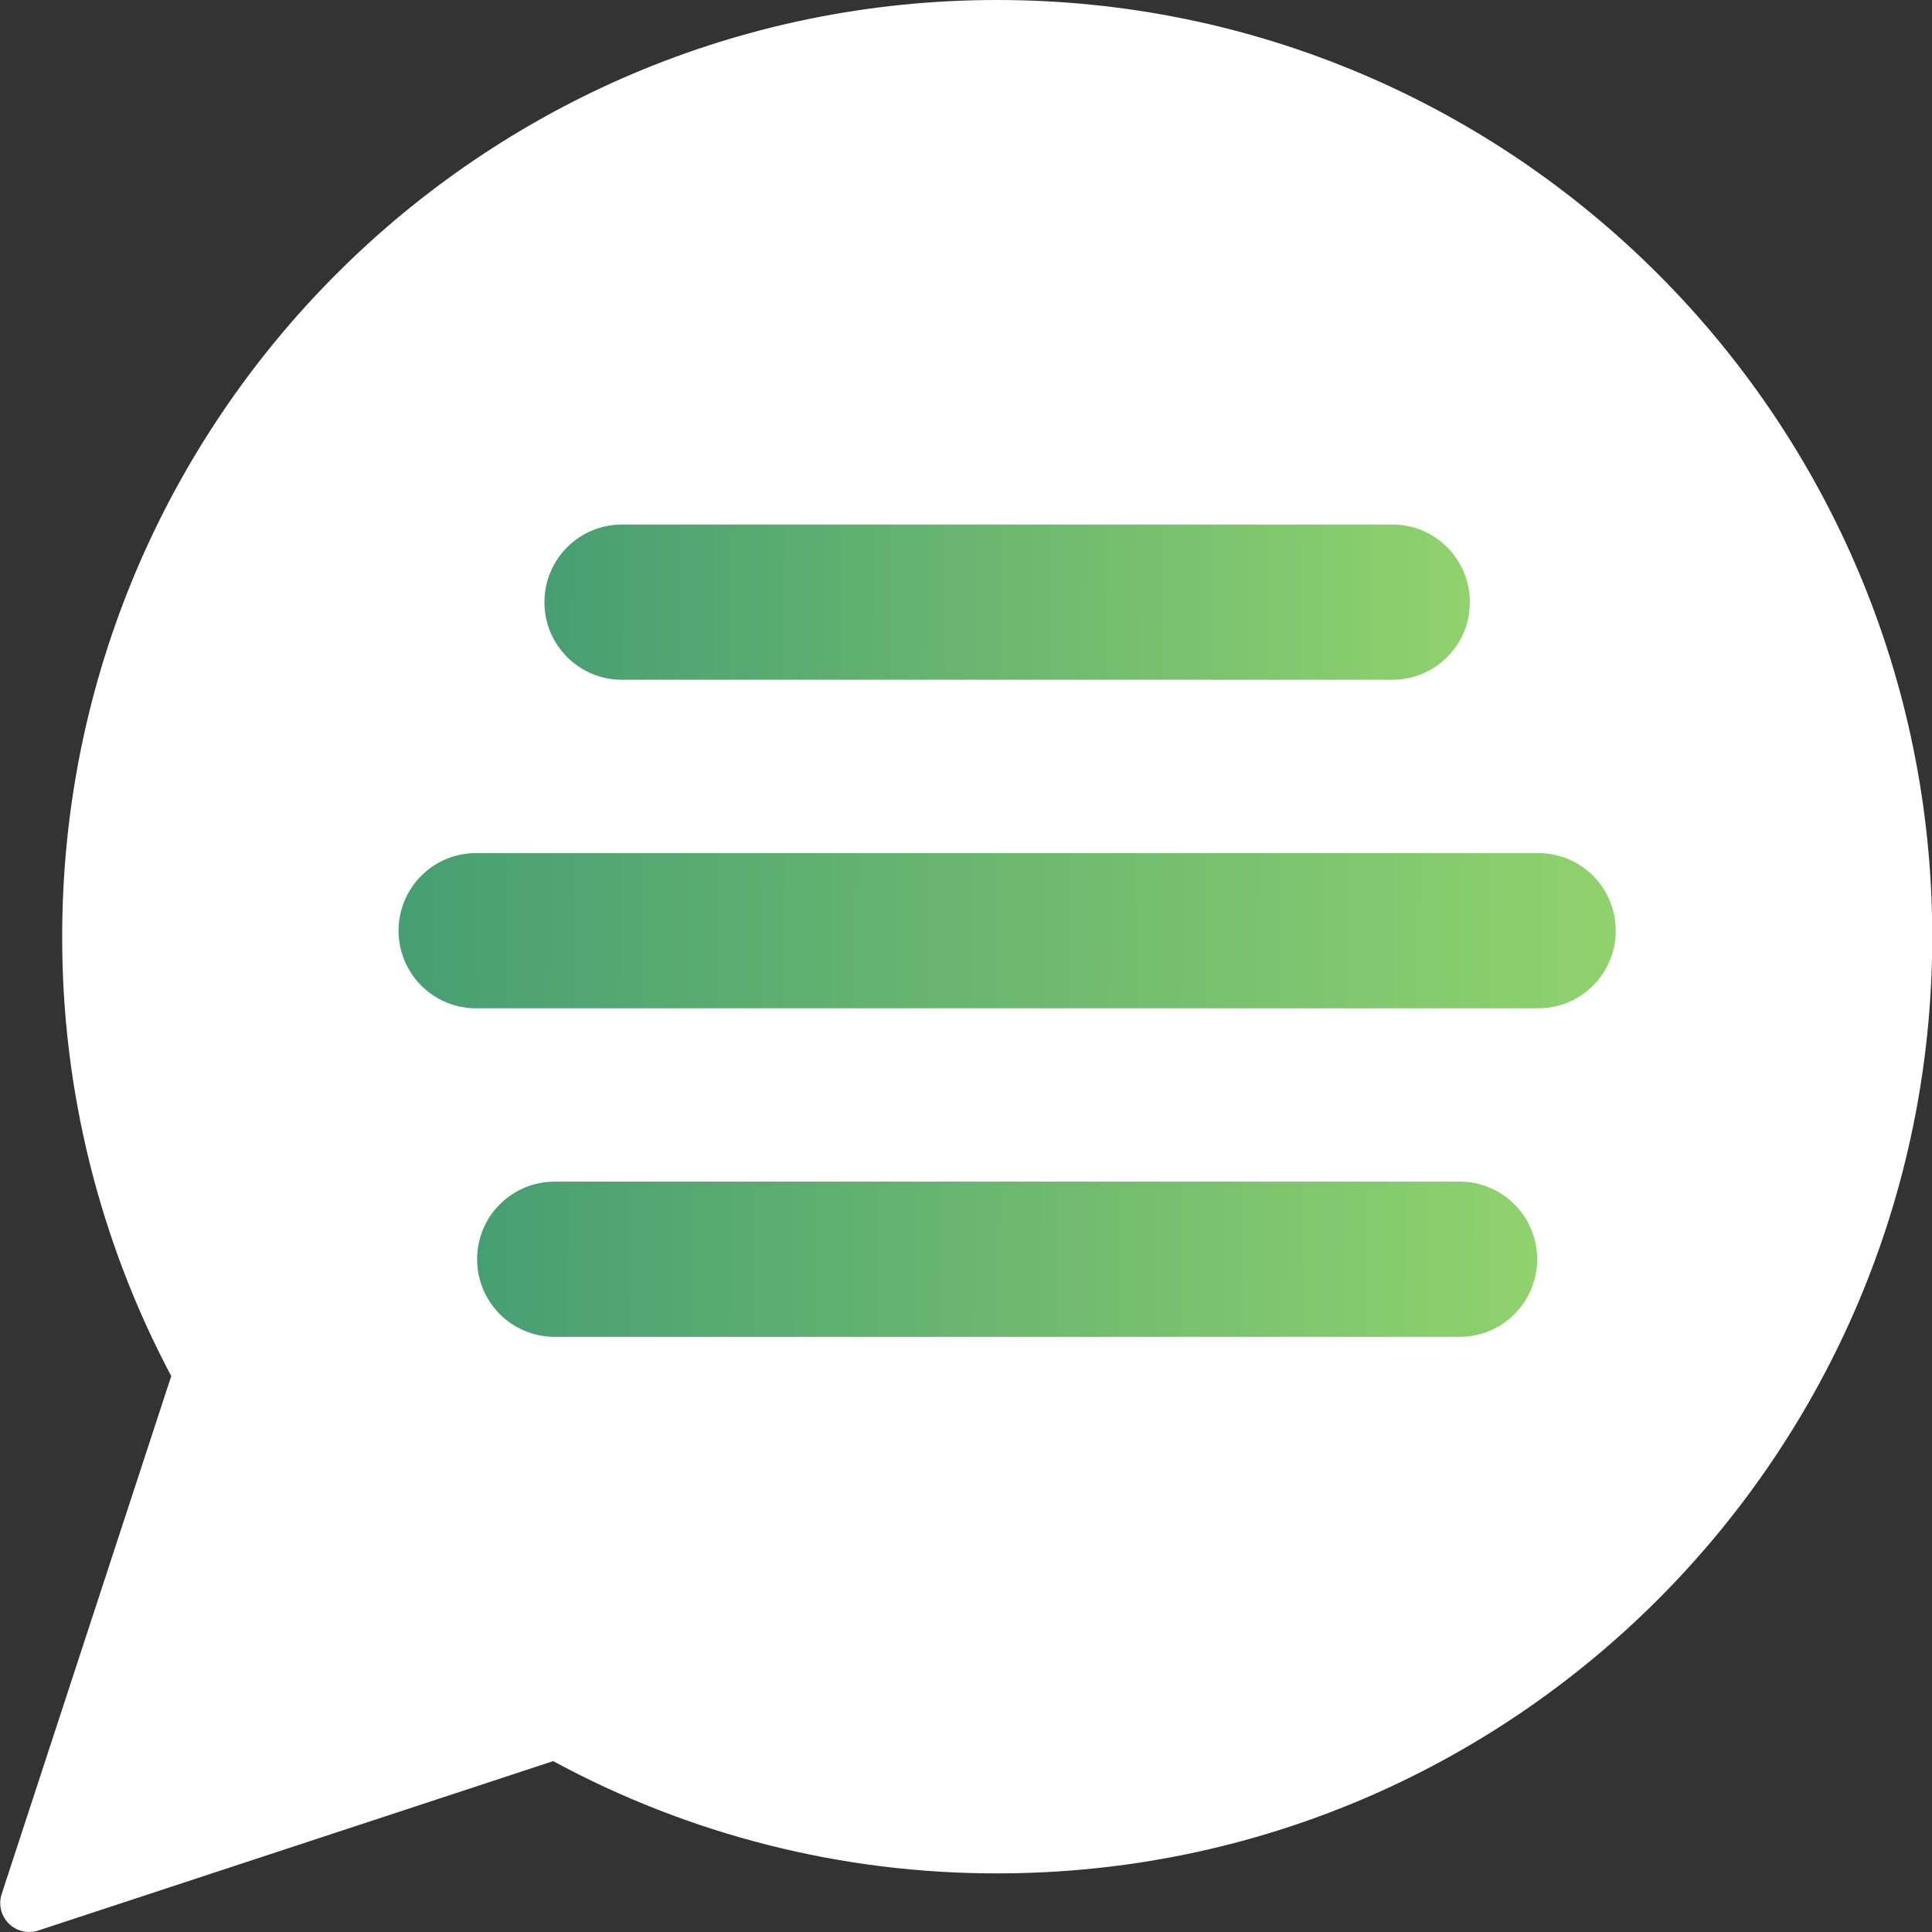 <svg width="38" height="38" viewBox="0 0 38 38" fill="none" xmlns="http://www.w3.org/2000/svg">
<rect x="0" y="0" width="38" height="38" fill="#333333" stroke="none"/>
<g clip-path="url(#clip0_489_4935)">
<path d="M19.611 0C9.456 0 1.223 8.249 1.223 18.424C1.219 21.437 1.956 24.406 3.368 27.066L0.033 37.253C0 37.353 -0.004 37.46 0.02 37.563C0.045 37.665 0.097 37.759 0.172 37.833C0.246 37.907 0.339 37.96 0.442 37.984C0.544 38.008 0.651 38.004 0.751 37.971L10.88 34.639C13.563 36.092 16.566 36.852 19.617 36.847C29.772 36.847 38.005 28.599 38.005 18.424C38.005 8.248 29.767 0 19.611 0Z" fill="white"/>
<path d="M27.388 10.317H12.231C11.39 10.317 10.708 11.001 10.708 11.844C10.708 12.687 11.39 13.37 12.231 13.37H27.388C28.229 13.37 28.911 12.687 28.911 11.844C28.911 11.001 28.229 10.317 27.388 10.317Z" fill="url(#paint0_linear_489_4935)"/>
<path d="M30.257 19.832H9.362C8.958 19.832 8.571 19.671 8.285 19.385C7.999 19.099 7.839 18.71 7.839 18.305C7.839 17.901 7.999 17.512 8.285 17.226C8.571 16.94 8.958 16.779 9.362 16.779H30.257C30.661 16.779 31.049 16.94 31.334 17.226C31.62 17.512 31.78 17.901 31.78 18.305C31.78 18.71 31.62 19.099 31.334 19.385C31.049 19.671 30.661 19.832 30.257 19.832Z" fill="url(#paint1_linear_489_4935)"/>
<path d="M28.711 26.294H10.907C10.503 26.294 10.116 26.133 9.83 25.847C9.544 25.56 9.384 25.172 9.384 24.767C9.384 24.363 9.544 23.974 9.83 23.688C10.116 23.402 10.503 23.241 10.907 23.241H28.711C29.115 23.241 29.503 23.402 29.788 23.688C30.074 23.974 30.235 24.363 30.235 24.767C30.235 25.172 30.074 25.56 29.788 25.847C29.503 26.133 29.115 26.294 28.711 26.294Z" fill="url(#paint2_linear_489_4935)"/>
</g>
<defs>
<linearGradient id="paint0_linear_489_4935" x1="10.333" y1="12.183" x2="28.911" y2="12.267" gradientUnits="userSpaceOnUse">
<stop stop-color="#459D72"/>
<stop offset="1" stop-color="#90D26D"/>
</linearGradient>
<linearGradient id="paint1_linear_489_4935" x1="7.346" y1="18.645" x2="31.78" y2="18.791" gradientUnits="userSpaceOnUse">
<stop stop-color="#459D72"/>
<stop offset="1" stop-color="#90D26D"/>
</linearGradient>
<linearGradient id="paint2_linear_489_4935" x1="8.955" y1="25.107" x2="30.234" y2="25.217" gradientUnits="userSpaceOnUse">
<stop stop-color="#459D72"/>
<stop offset="1" stop-color="#90D26D"/>
</linearGradient>
<clipPath id="clip0_489_4935">
<rect width="38" height="38" fill="white"/>
</clipPath>
</defs>
</svg>
